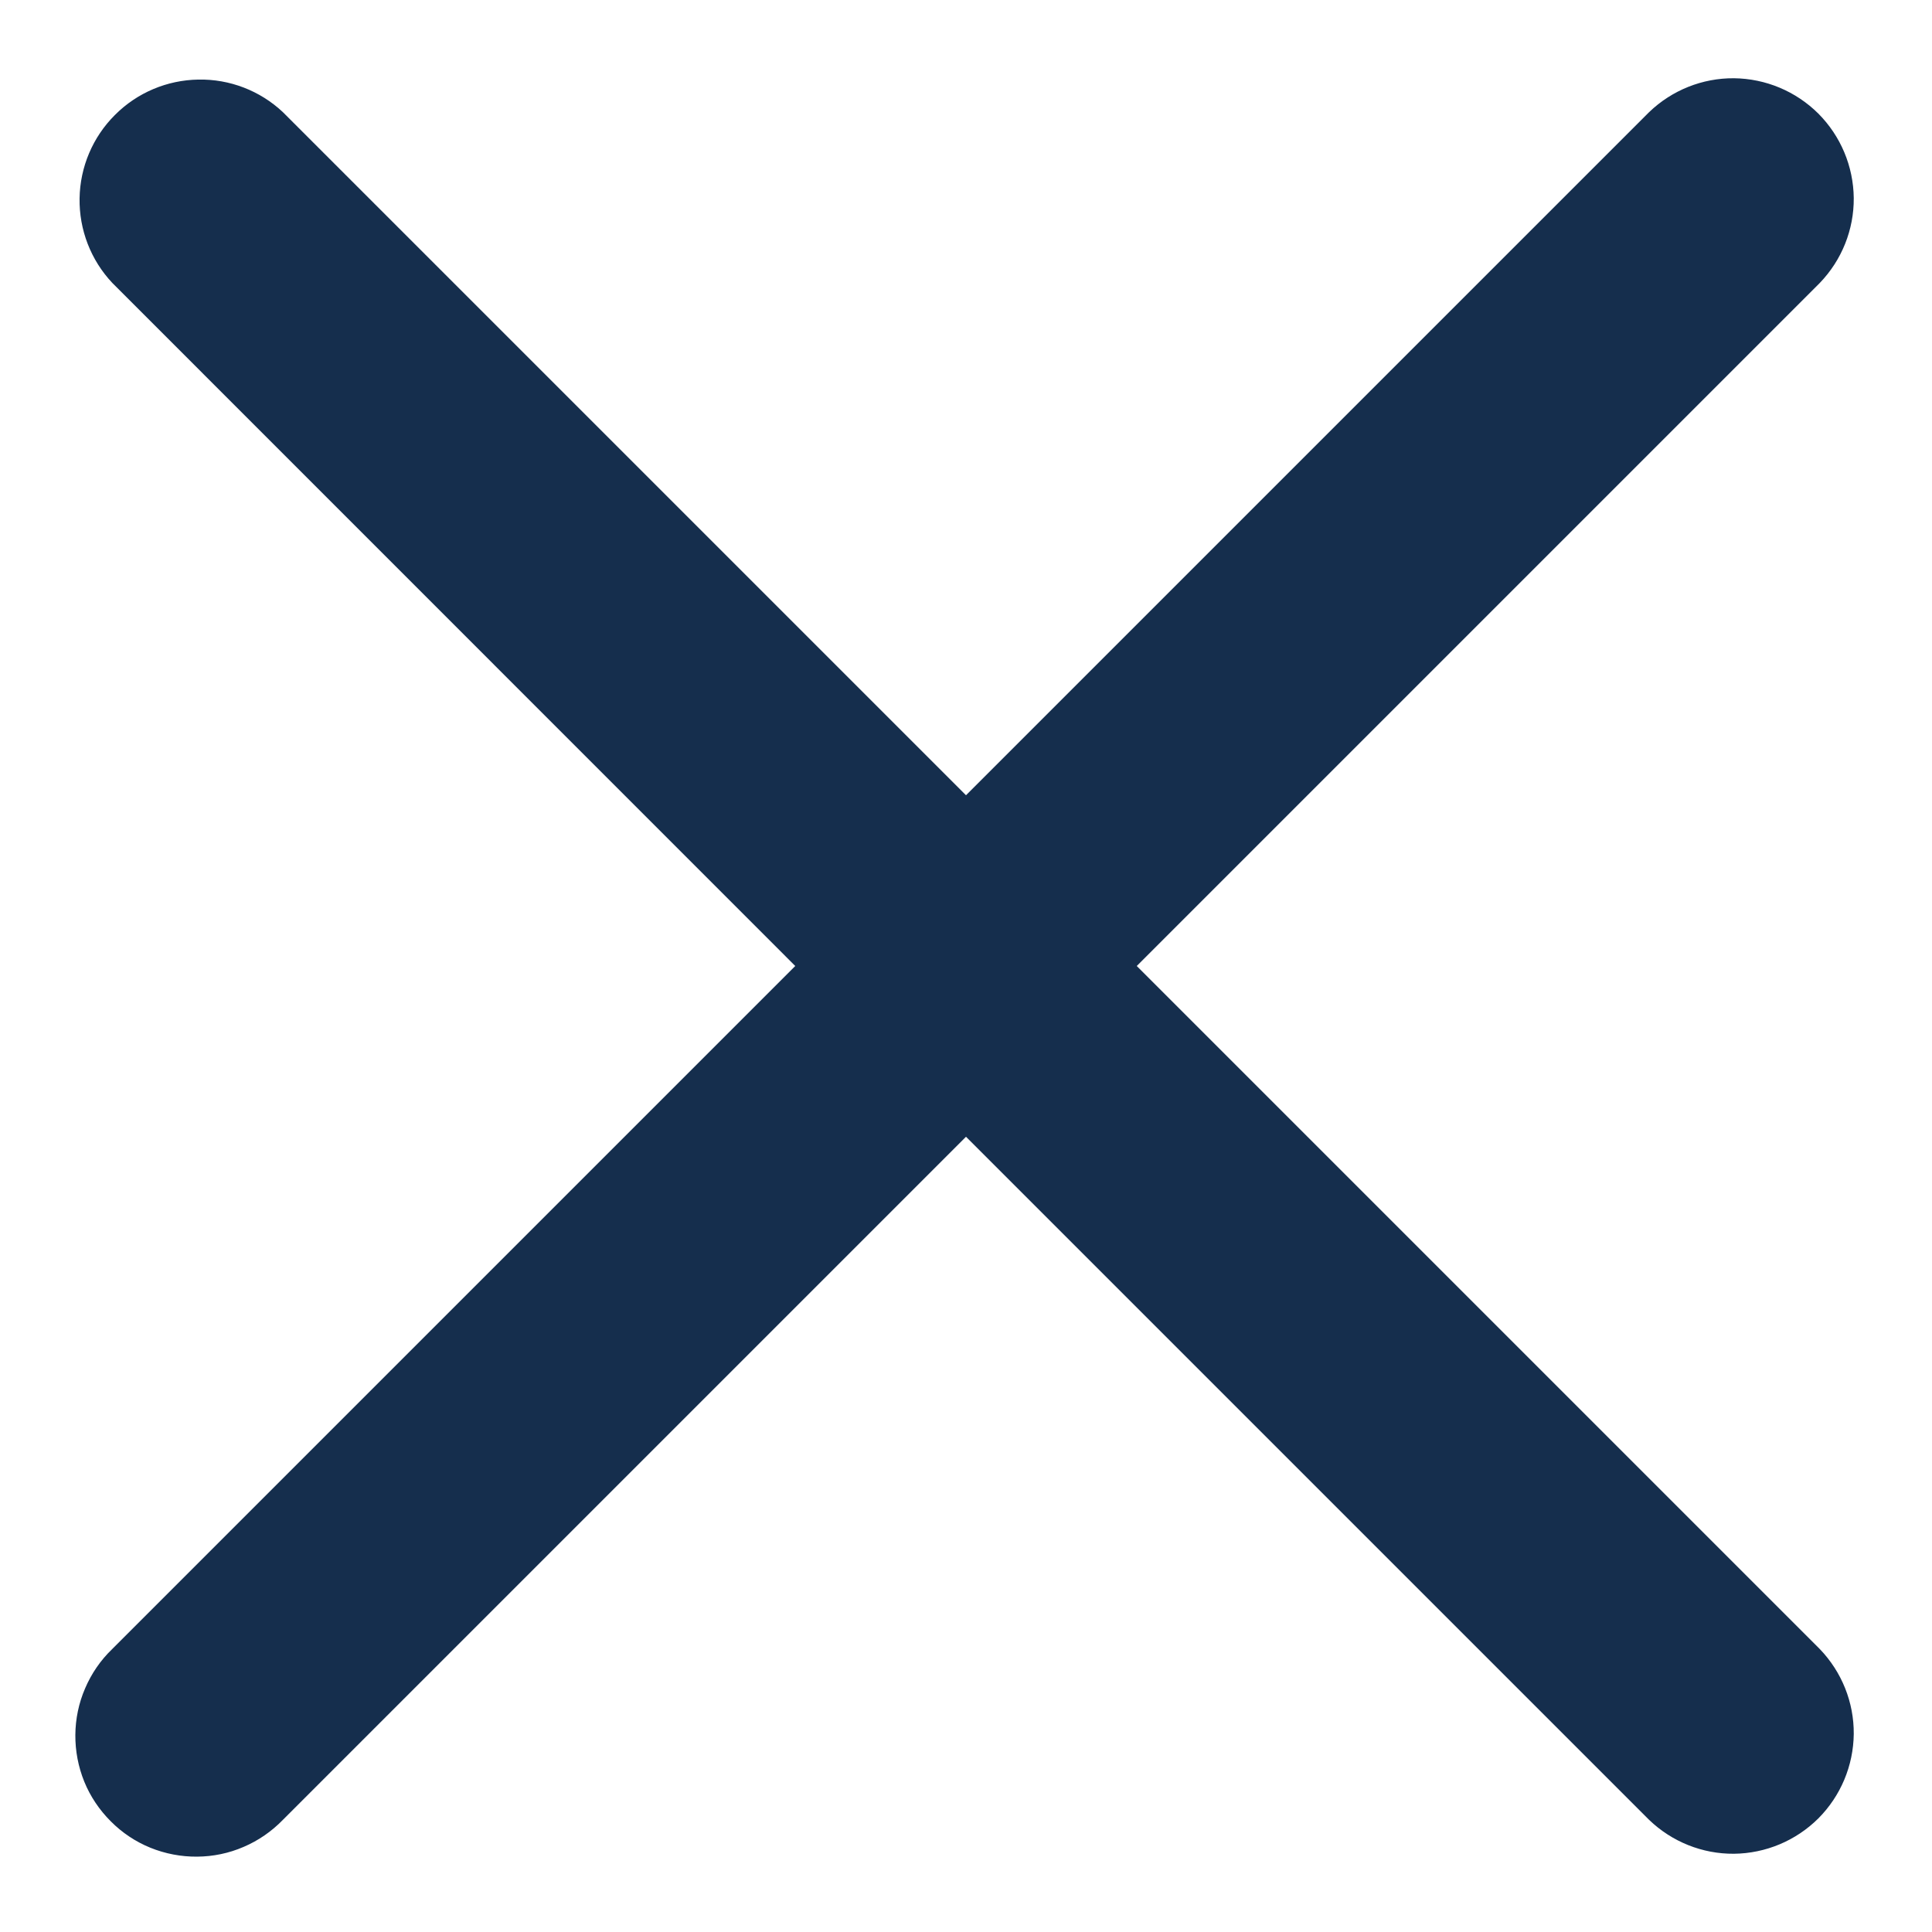 <svg width="16" height="16" viewBox="0 0 16 16" fill="none" xmlns="http://www.w3.org/2000/svg">
<path fill-rule="evenodd" clip-rule="evenodd" d="M8 9.414L13.657 15.071C13.846 15.253 14.098 15.354 14.36 15.352C14.623 15.349 14.873 15.244 15.059 15.059C15.244 14.873 15.349 14.623 15.352 14.36C15.354 14.098 15.253 13.846 15.071 13.657L9.414 8L15.071 2.343C15.253 2.154 15.354 1.902 15.352 1.64C15.349 1.377 15.244 1.127 15.059 0.941C14.873 0.756 14.623 0.651 14.36 0.648C14.098 0.646 13.846 0.747 13.657 0.929L8 6.586L2.343 0.929C2.154 0.751 1.902 0.654 1.643 0.659C1.383 0.663 1.135 0.768 0.952 0.952C0.768 1.135 0.663 1.383 0.659 1.643C0.655 1.903 0.752 2.154 0.93 2.343L6.586 8L0.929 13.657C0.833 13.749 0.757 13.86 0.705 13.982C0.652 14.104 0.625 14.235 0.624 14.368C0.623 14.5 0.648 14.632 0.698 14.755C0.748 14.878 0.823 14.989 0.917 15.083C1.01 15.177 1.122 15.252 1.245 15.302C1.368 15.352 1.5 15.377 1.632 15.376C1.765 15.375 1.896 15.348 2.018 15.295C2.14 15.243 2.251 15.166 2.343 15.071L8 9.414Z" fill="#152E4D"/>
</svg>
